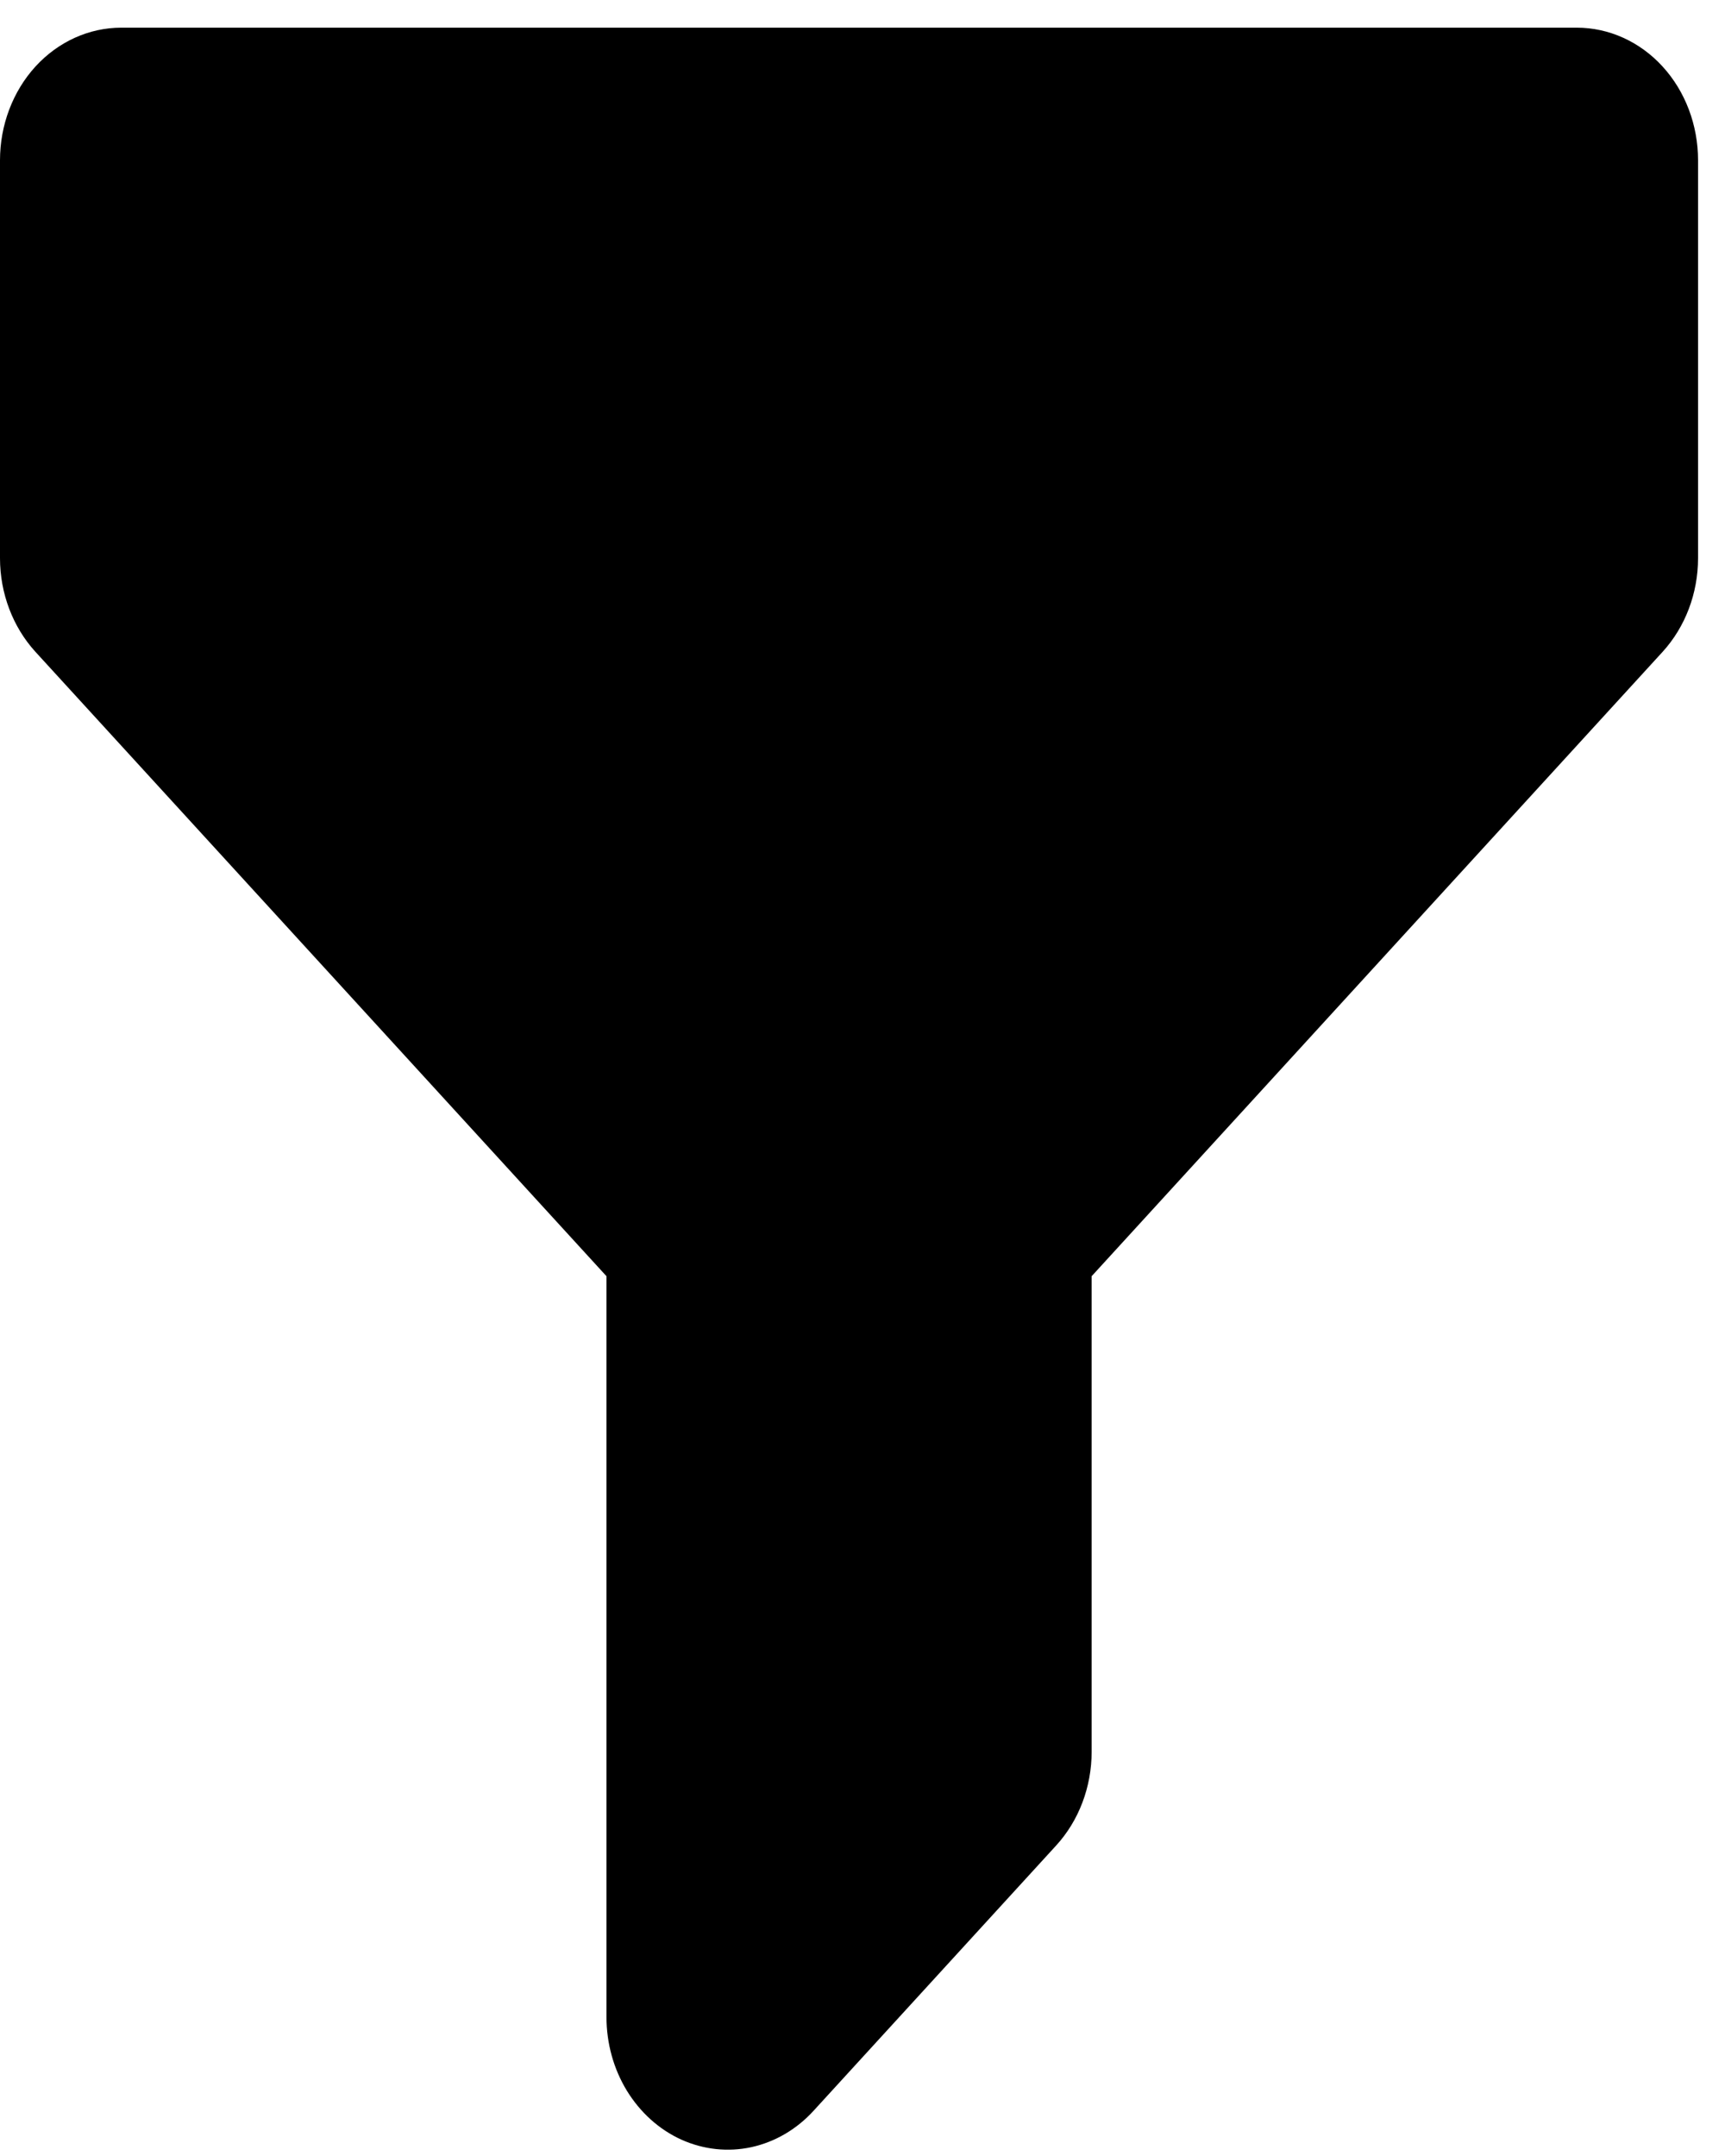 <?xml version="1.0" encoding="UTF-8" standalone="no"?><svg width='24' height='30' viewBox='0 0 24 30' fill='none' xmlns='http://www.w3.org/2000/svg'>
<path fill-rule='evenodd' clip-rule='evenodd' d='M0 2.23C0 1.741 0.178 1.271 0.494 0.925C0.811 0.579 1.24 0.385 1.688 0.385H21.938C22.385 0.385 22.815 0.579 23.131 0.925C23.448 1.271 23.625 1.741 23.625 2.23V7.767C23.625 8.256 23.447 8.725 23.131 9.071L15.188 17.758V24.376C15.188 24.865 15.01 25.335 14.693 25.681L11.318 29.372C11.082 29.63 10.782 29.805 10.454 29.877C10.127 29.948 9.788 29.911 9.479 29.772C9.171 29.632 8.908 29.395 8.722 29.092C8.537 28.789 8.438 28.432 8.438 28.067V17.758L0.494 9.071C0.178 8.725 9.55769e-05 8.256 0 7.767V2.23Z' fill='black'/>
</svg>
